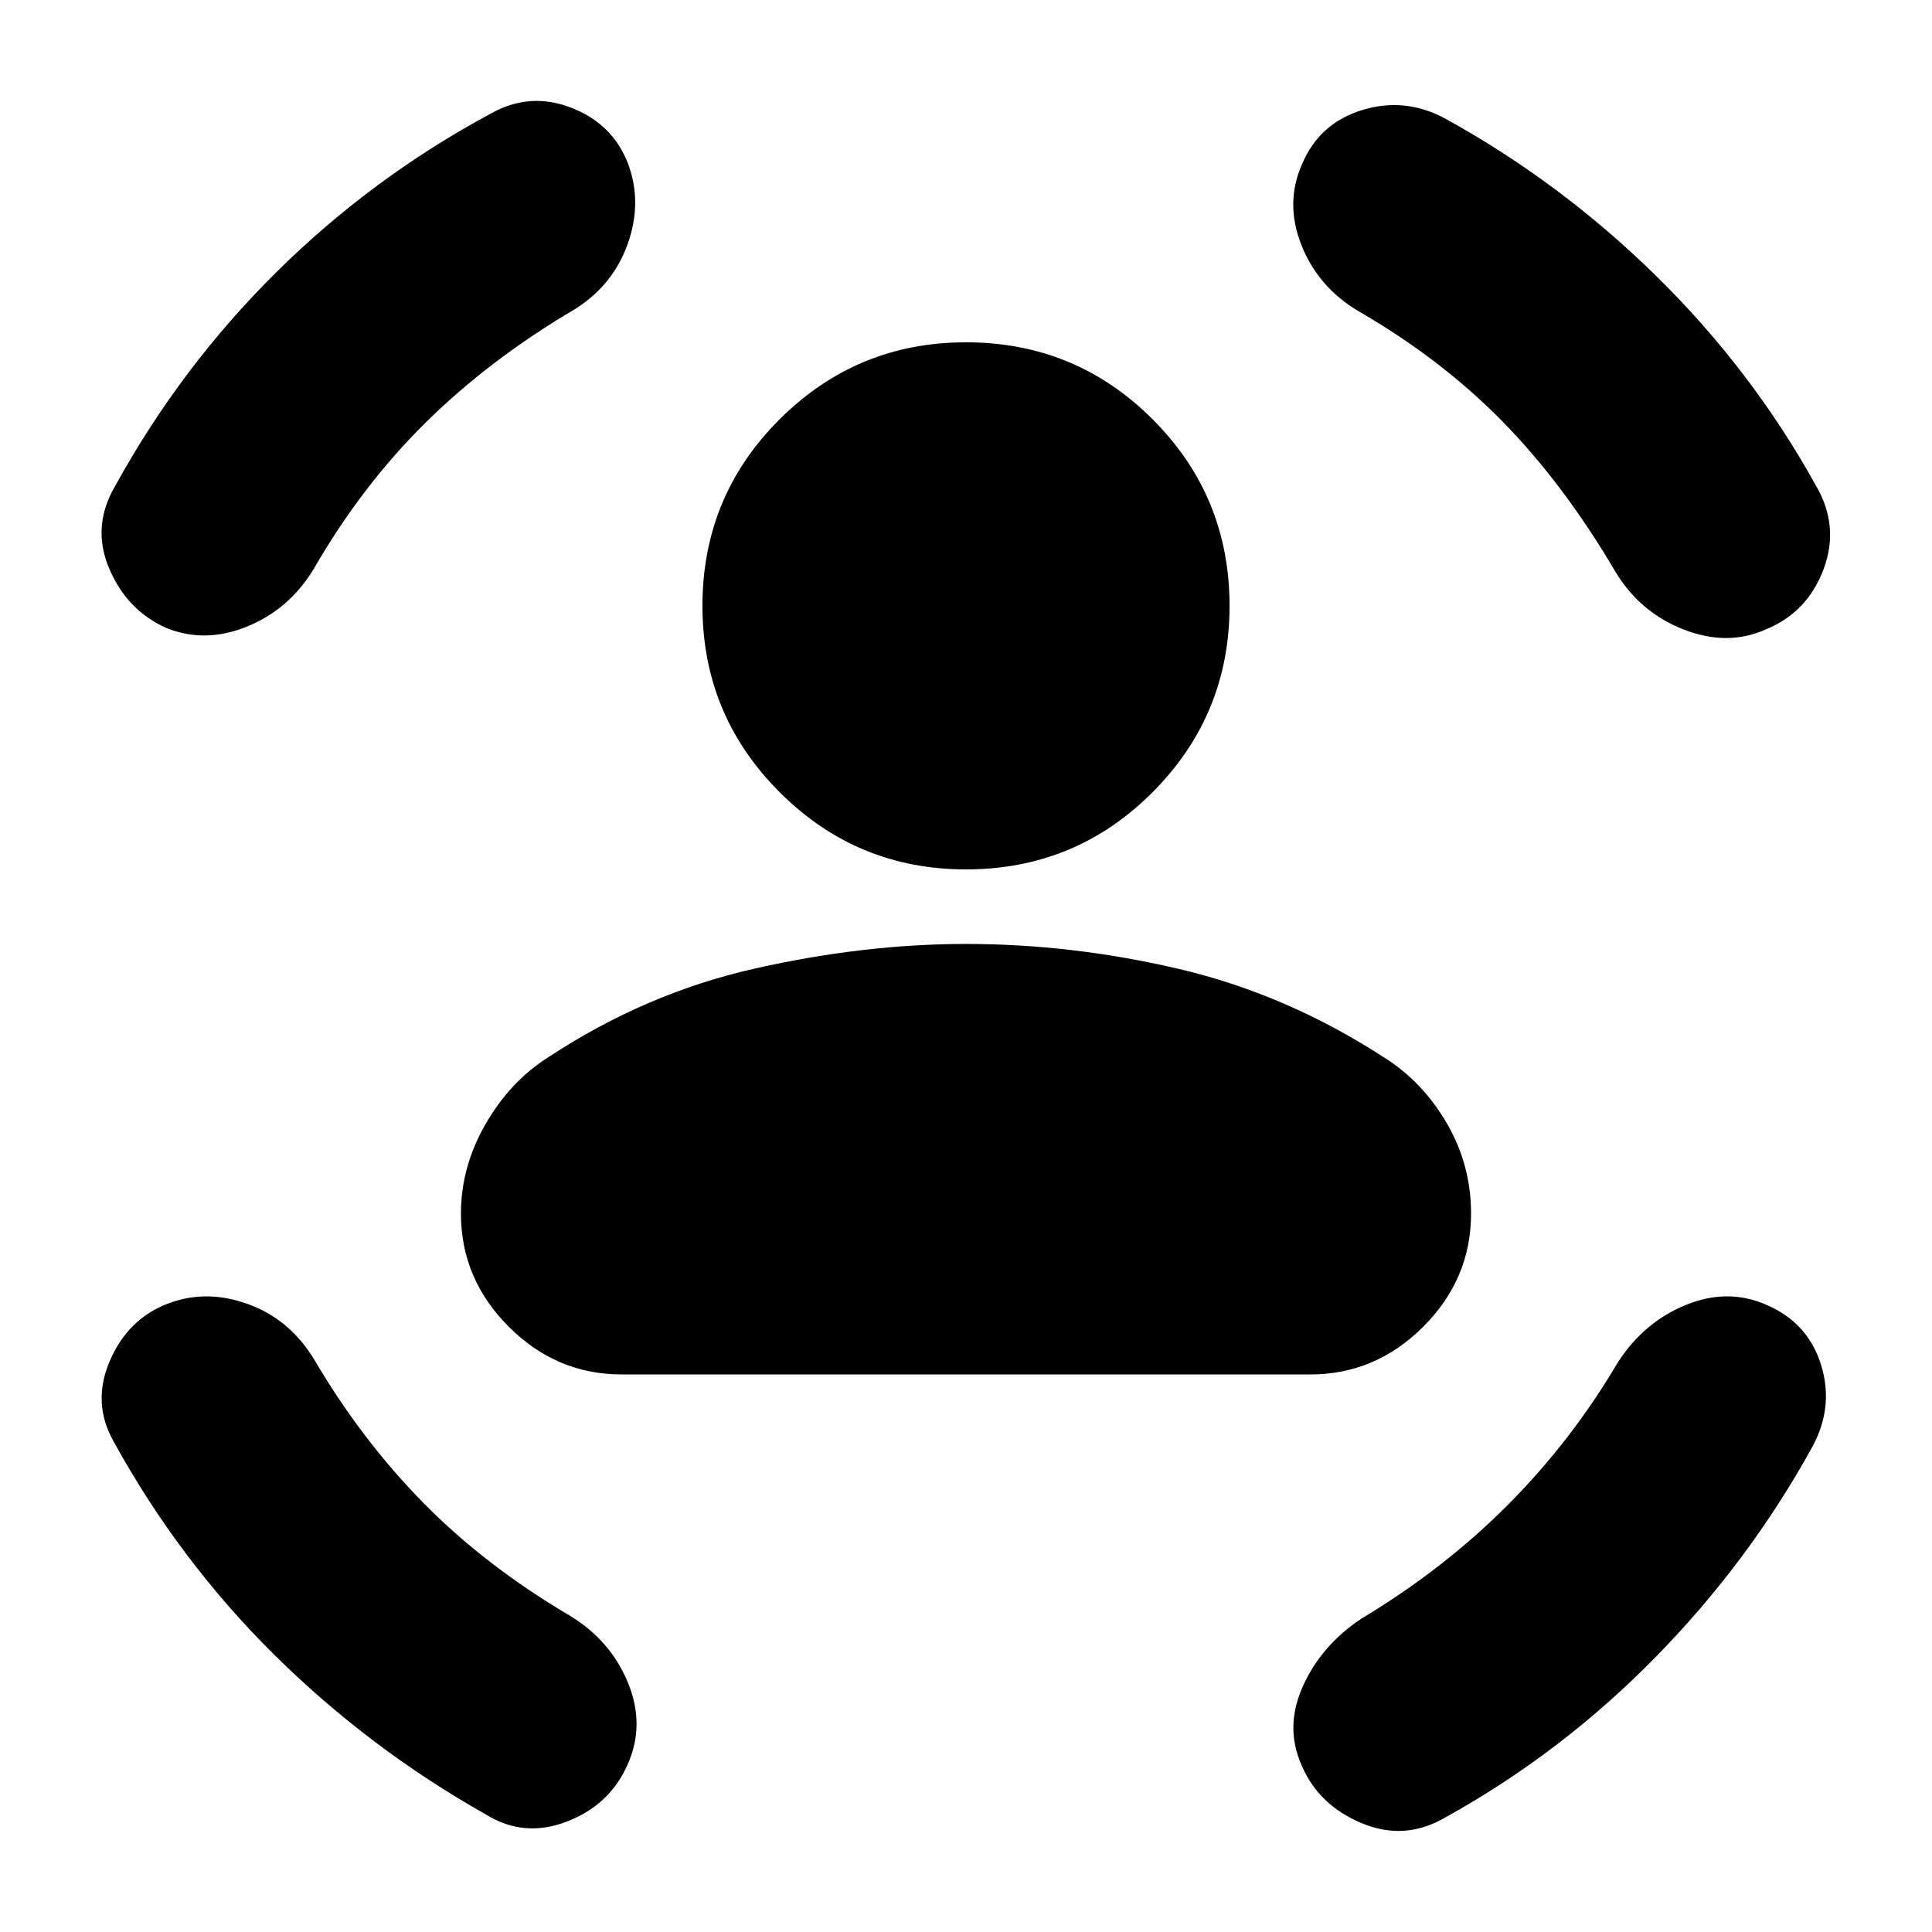 <svg xmlns="http://www.w3.org/2000/svg" height="20" viewBox="0 -960 960 960" width="20"><path d="M480-528q-54.24 0-92.6-38.36-38.36-38.36-38.36-92.6 0-54.47 38.36-92.71 38.36-38.24 92.6-38.24 54.48 0 92.72 38.24t38.24 92.71q0 54.24-38.24 92.6Q534.48-528 480-528ZM229.04-357q0-23.24 12.24-44.48t31.24-33.24q48.24-31.76 102.48-44 54.24-12.24 105-12.24 53 0 106.12 12.5 53.12 12.5 101.36 43.74 19.24 12 31.36 32.74 12.12 20.74 12.12 44.98 0 32.48-23.74 56.22-23.74 23.74-56.22 23.74H309q-32.48 0-56.22-23.74-23.74-23.74-23.74-56.22Zm445.83-448.46q-19.96-11.95-28.2-32.77-8.24-20.81.24-40.01 8.48-20.43 29.8-27.03 21.31-6.6 41.27 4.12 57.32 31.52 104.89 78.2 47.56 46.69 79.33 104.02 11.95 20.19 3.97 41.63-7.97 21.43-28.41 29.91-19.19 8.72-41.01.24-21.82-8.48-34.01-28.68-25.81-43.89-56.39-74.97-30.59-31.09-71.48-54.66Zm-389.46-.76q-42.13 24.81-73.98 56.27-31.84 31.47-55.65 72.84-12.19 19.96-33.01 28.44-20.81 8.47-40.01.76-19.67-8.72-28.53-29.66-8.86-20.93 3.1-41.13 32.52-59.08 80.08-106.15 47.57-47.06 106.66-78.82 19.19-10.72 39.63-2.86 20.43 7.86 28.15 27.29 7.48 19.44.12 40.25-7.36 20.82-26.56 32.77ZM156.02-284.65q23.57 40.13 54.41 71.48 30.85 31.34 72.98 56.15 19.96 12.19 28.56 33.01 8.6 20.81.12 40.25-8.72 20.43-30.16 28.79-21.43 8.36-40.39-3.36-58.08-32.76-105.27-79.44-47.18-46.69-79.7-105.77-10.96-19.2-2.1-40.01 8.86-20.82 28.53-28.54 19.2-7.48 40.01 0 20.82 7.48 33.01 27.44Zm647.96 1.48q12.95-19.96 33.77-28.44 20.82-8.48 40.01 0 20.44 8.72 27.03 29.53 6.6 20.82-4.12 40.78-31.52 57.32-78.2 104.89-46.69 47.56-104.01 79.32-20.2 11.96-41.63 3.1-21.44-8.86-29.92-28.53-8.71-19.2.5-39.63 9.22-20.44 29.18-33.63 40.89-24.57 72.62-56.42 31.72-31.84 54.77-70.97Z"/></svg>